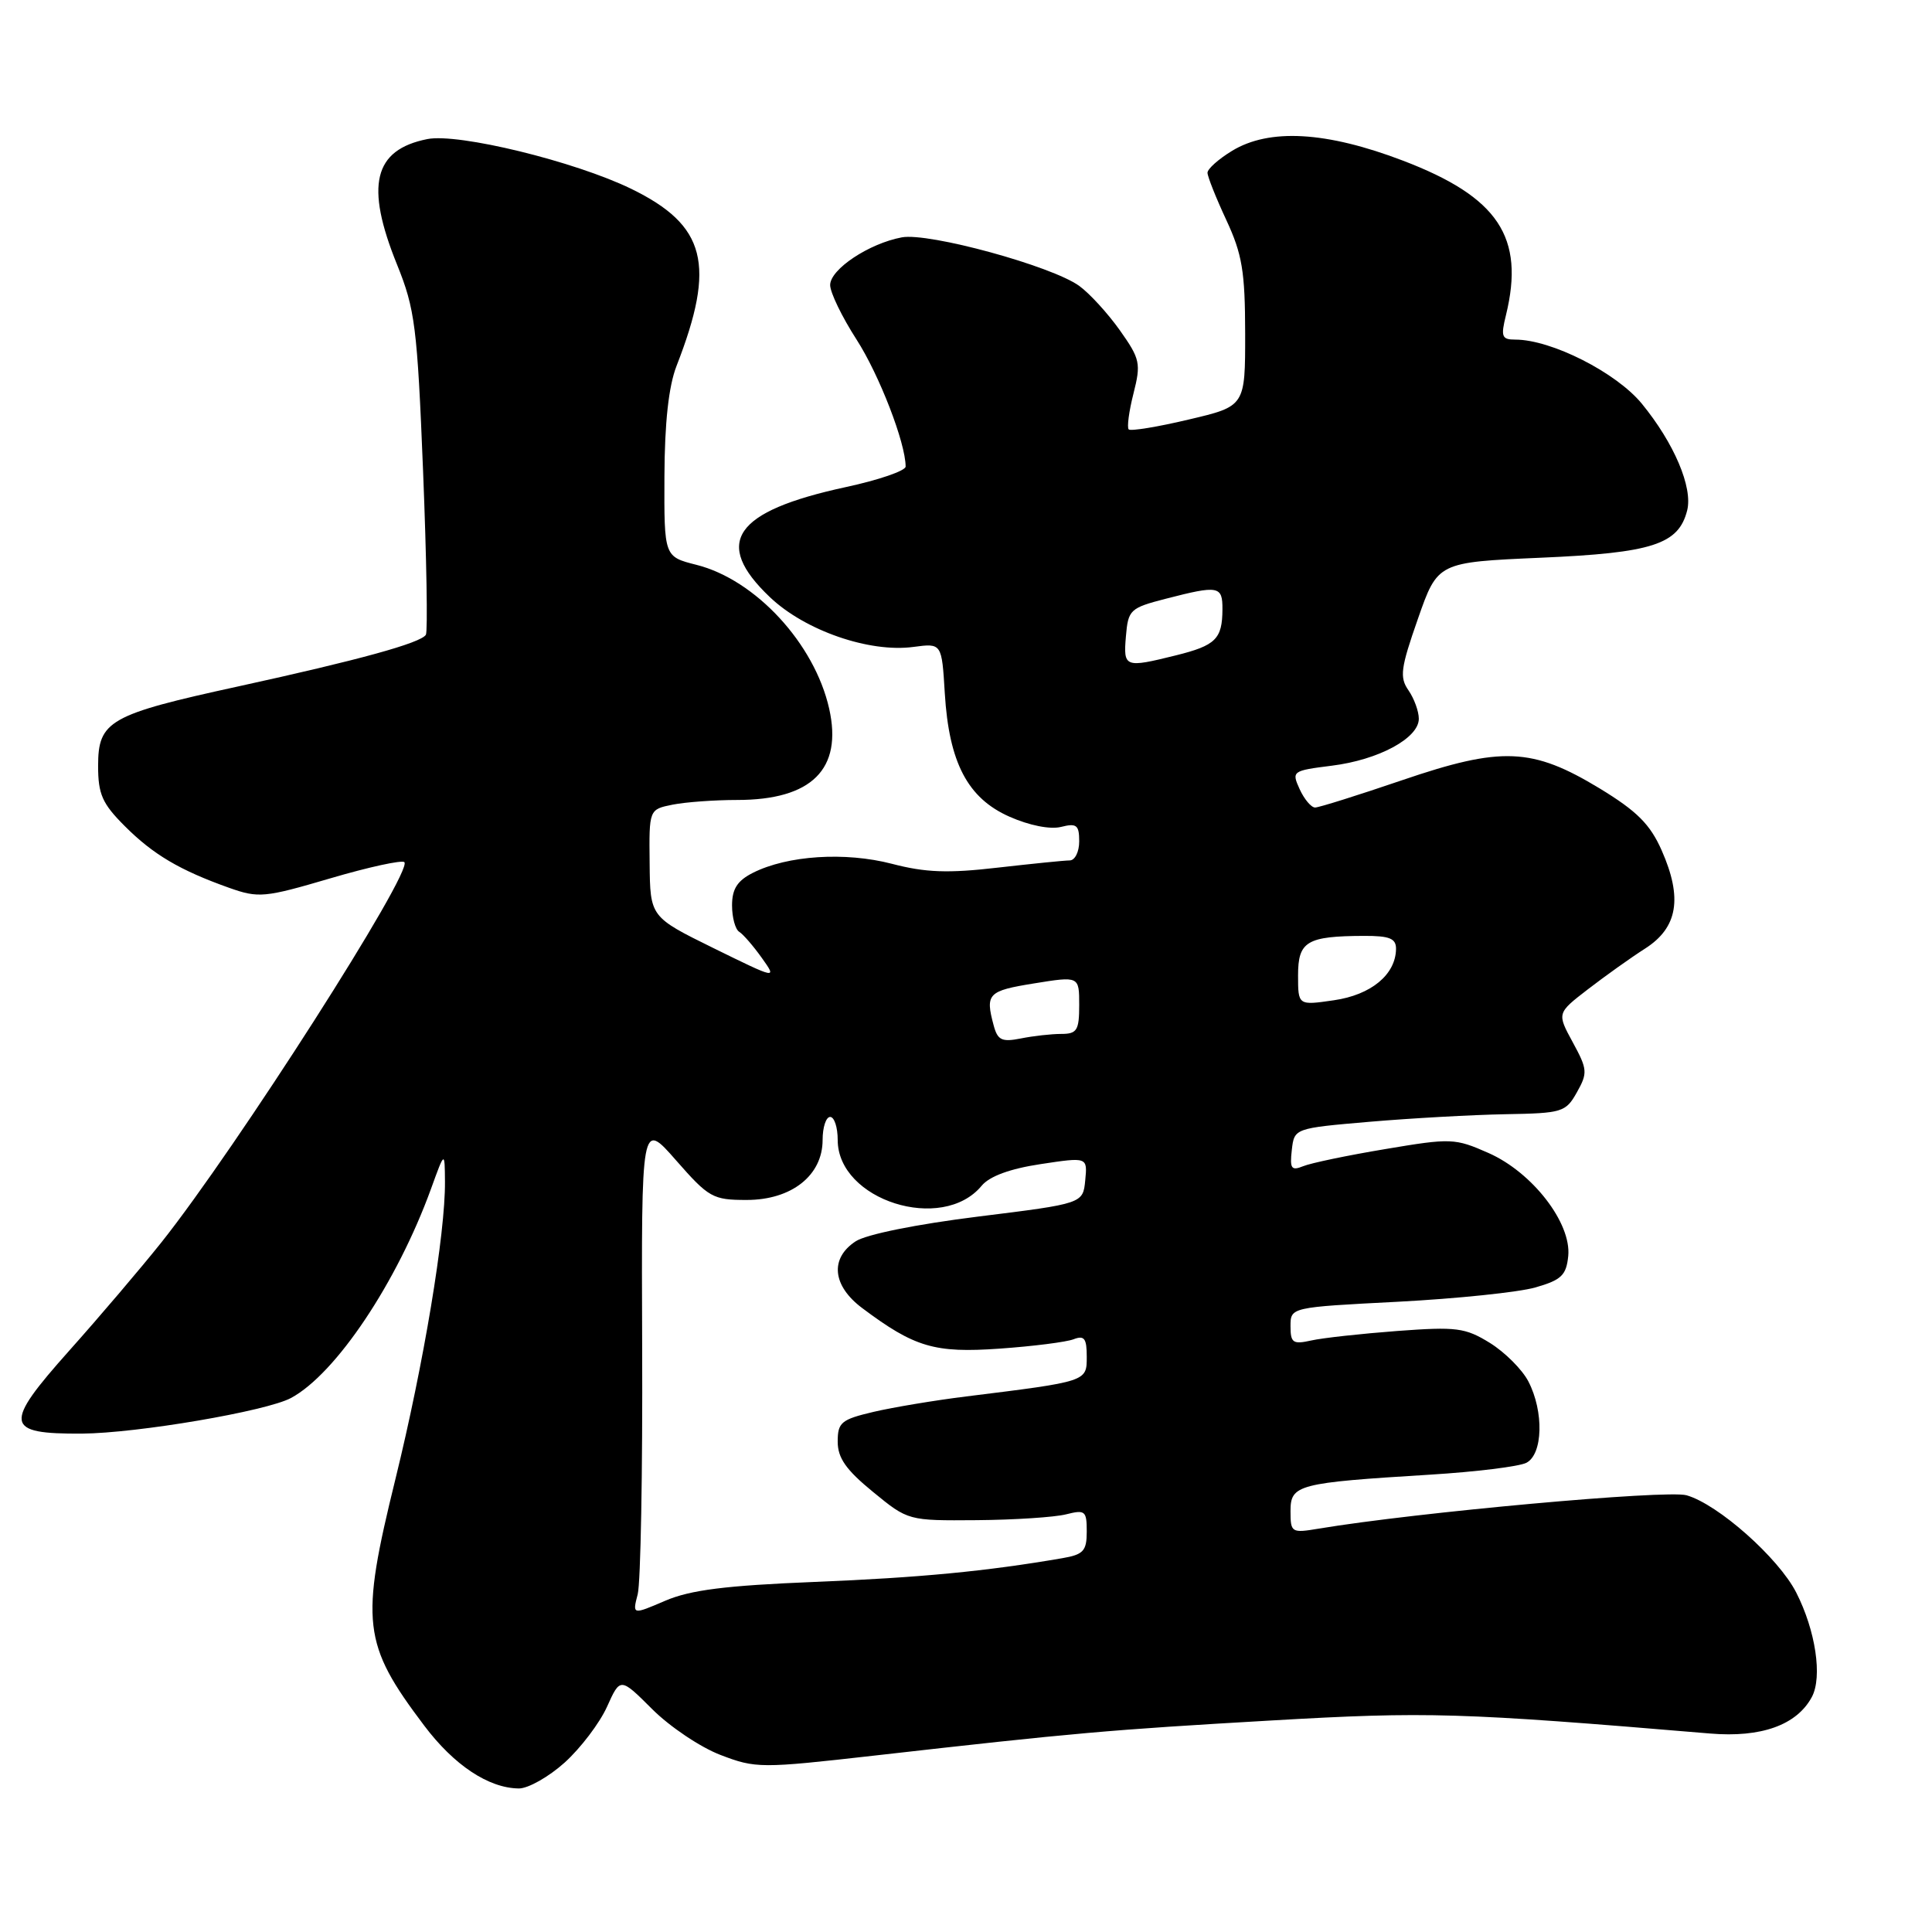 <?xml version="1.0" encoding="UTF-8" standalone="no"?>
<!DOCTYPE svg PUBLIC "-//W3C//DTD SVG 1.1//EN" "http://www.w3.org/Graphics/SVG/1.1/DTD/svg11.dtd" >
<svg xmlns="http://www.w3.org/2000/svg" xmlns:xlink="http://www.w3.org/1999/xlink" version="1.1" viewBox="0 0 256 256">
 <g >
 <path fill="currentColor"
d=" M 74.83 233.54 C 76.94 231.63 79.46 228.31 80.43 226.16 C 82.19 222.25 82.19 222.25 86.42 226.47 C 88.75 228.80 92.82 231.53 95.47 232.54 C 100.14 234.33 100.82 234.33 115.90 232.62 C 142.45 229.61 146.86 229.22 168.50 227.97 C 189.15 226.78 193.36 226.91 226.59 229.70 C 233.37 230.27 238.08 228.58 240.08 224.86 C 241.50 222.20 240.58 216.06 238.01 211.02 C 235.66 206.42 227.64 199.31 223.47 198.13 C 220.81 197.39 187.70 200.39 174.75 202.55 C 171.12 203.16 171.00 203.08 171.00 200.22 C 171.00 196.72 171.95 196.48 189.50 195.40 C 195.55 195.03 201.29 194.32 202.25 193.83 C 204.45 192.70 204.59 187.04 202.52 183.05 C 201.71 181.48 199.42 179.19 197.43 177.95 C 194.14 175.92 193.00 175.78 185.15 176.36 C 180.39 176.72 175.26 177.28 173.75 177.62 C 171.32 178.16 171.00 177.94 171.00 175.73 C 171.00 173.22 171.00 173.22 185.21 172.49 C 193.02 172.08 201.23 171.23 203.46 170.59 C 206.90 169.60 207.54 168.98 207.80 166.43 C 208.23 162.05 203.05 155.35 197.24 152.78 C 192.78 150.81 192.27 150.79 183.55 152.26 C 178.57 153.09 173.68 154.11 172.67 154.53 C 171.11 155.16 170.89 154.85 171.17 152.39 C 171.50 149.50 171.50 149.50 181.50 148.64 C 187.00 148.17 195.08 147.72 199.45 147.64 C 207.03 147.51 207.47 147.37 208.95 144.73 C 210.39 142.17 210.35 141.69 208.40 138.11 C 206.30 134.25 206.30 134.25 210.40 131.09 C 212.66 129.35 216.07 126.91 218.00 125.68 C 222.32 122.91 222.97 118.99 220.18 112.68 C 218.65 109.22 216.92 107.49 211.98 104.48 C 203.02 99.05 198.97 98.88 185.76 103.39 C 179.95 105.37 174.77 107.00 174.26 107.00 C 173.74 107.00 172.82 105.90 172.21 104.57 C 171.13 102.19 171.22 102.12 176.46 101.46 C 182.67 100.69 188.00 97.81 188.00 95.24 C 188.00 94.25 187.38 92.56 186.63 91.47 C 185.43 89.75 185.59 88.54 187.88 82.00 C 190.50 74.50 190.50 74.50 204.19 73.90 C 218.96 73.26 222.42 72.14 223.56 67.63 C 224.32 64.58 221.83 58.72 217.55 53.49 C 214.16 49.36 205.56 45.00 200.79 45.00 C 198.99 45.00 198.84 44.61 199.55 41.75 C 202.07 31.42 198.53 26.11 185.91 21.29 C 175.75 17.41 168.19 16.98 163.25 19.99 C 161.46 21.08 160.00 22.38 160.00 22.89 C 160.00 23.39 161.12 26.21 162.49 29.15 C 164.60 33.68 164.98 35.98 164.99 44.16 C 165.00 53.83 165.00 53.83 157.51 55.59 C 153.40 56.57 149.82 57.15 149.56 56.90 C 149.31 56.64 149.59 54.51 150.19 52.15 C 151.20 48.16 151.08 47.57 148.39 43.77 C 146.80 41.53 144.38 38.88 143.00 37.88 C 139.34 35.24 123.08 30.79 119.50 31.45 C 115.15 32.26 110.00 35.68 110.00 37.77 C 110.00 38.76 111.57 42.00 113.49 44.98 C 116.51 49.67 120.00 58.70 120.00 61.82 C 120.00 62.38 116.42 63.61 112.04 64.55 C 97.25 67.75 94.40 71.89 102.02 79.13 C 106.66 83.55 115.20 86.51 121.04 85.72 C 124.79 85.22 124.79 85.22 125.19 91.86 C 125.75 101.06 128.22 105.77 133.77 108.22 C 136.39 109.38 139.15 109.93 140.59 109.57 C 142.66 109.05 143.00 109.32 143.00 111.48 C 143.00 112.87 142.44 114.00 141.75 114.01 C 141.06 114.01 136.75 114.45 132.17 114.97 C 125.61 115.73 122.63 115.62 118.19 114.46 C 111.99 112.85 104.34 113.34 99.75 115.66 C 97.70 116.70 97.00 117.79 97.00 119.97 C 97.00 121.57 97.43 123.15 97.95 123.47 C 98.48 123.80 99.82 125.35 100.94 126.92 C 102.97 129.77 102.97 129.77 94.56 125.64 C 86.15 121.50 86.15 121.50 86.08 114.38 C 86.00 107.25 86.00 107.25 89.13 106.62 C 90.84 106.28 94.69 106.00 97.67 106.00 C 107.56 106.00 111.67 101.92 109.87 93.90 C 107.93 85.28 100.11 76.81 92.27 74.84 C 88.00 73.76 88.00 73.76 88.04 63.13 C 88.07 55.98 88.60 51.19 89.64 48.50 C 94.89 35.04 93.56 29.86 83.64 25.02 C 76.16 21.38 60.72 17.61 56.62 18.43 C 49.50 19.85 48.36 24.57 52.61 35.06 C 54.99 40.95 55.29 43.28 56.06 62.42 C 56.52 73.93 56.69 83.69 56.43 84.11 C 55.76 85.20 47.55 87.46 31.58 90.95 C 14.48 94.68 13.00 95.52 13.00 101.49 C 13.00 105.24 13.55 106.48 16.52 109.45 C 20.29 113.23 23.82 115.31 30.36 117.64 C 34.26 119.02 35.05 118.95 43.75 116.39 C 48.84 114.89 53.26 113.93 53.58 114.24 C 54.77 115.44 31.33 152.12 21.38 164.63 C 18.69 168.00 13.21 174.45 9.19 178.95 C 0.40 188.81 0.59 190.02 10.87 189.96 C 18.18 189.91 35.32 186.99 38.56 185.24 C 44.51 182.04 52.61 169.92 57.12 157.50 C 58.93 152.50 58.93 152.50 58.96 156.57 C 59.02 163.43 56.14 180.75 52.40 195.97 C 47.71 215.03 48.03 217.81 56.20 228.64 C 60.16 233.90 64.74 236.94 68.75 236.98 C 69.98 236.99 72.72 235.44 74.83 233.54 Z  M 84.50 211.24 C 84.89 209.73 85.16 195.00 85.09 178.50 C 84.98 148.50 84.98 148.50 89.58 153.75 C 93.92 158.70 94.45 159.00 98.94 159.00 C 104.89 159.00 109.00 155.75 109.00 151.05 C 109.00 149.37 109.45 148.00 110.00 148.00 C 110.55 148.00 111.00 149.37 111.00 151.05 C 111.00 159.04 124.86 163.44 130.08 157.11 C 131.12 155.86 133.83 154.86 137.89 154.25 C 144.10 153.31 144.10 153.31 143.80 156.39 C 143.50 159.48 143.50 159.48 129.63 161.20 C 121.43 162.22 114.79 163.56 113.38 164.48 C 109.93 166.74 110.29 170.37 114.25 173.33 C 121.19 178.53 123.84 179.31 132.46 178.70 C 136.88 178.39 141.29 177.83 142.25 177.46 C 143.68 176.91 144.00 177.34 144.00 179.77 C 144.00 183.08 144.10 183.04 128.00 185.04 C 123.88 185.55 118.36 186.47 115.75 187.08 C 111.46 188.09 111.00 188.48 111.00 191.03 C 111.00 193.19 112.11 194.77 115.67 197.68 C 120.33 201.50 120.33 201.50 129.42 201.43 C 134.41 201.39 139.74 201.04 141.25 200.66 C 143.79 200.02 144.00 200.19 144.00 202.94 C 144.00 205.51 143.56 205.99 140.75 206.47 C 130.72 208.20 121.86 209.05 108.00 209.61 C 96.13 210.09 91.48 210.68 88.14 212.11 C 83.79 213.98 83.79 213.98 84.50 211.24 Z  M 131.66 135.85 C 130.54 131.68 130.91 131.29 137.00 130.31 C 143.00 129.34 143.00 129.34 143.00 133.17 C 143.00 136.53 142.71 137.00 140.62 137.00 C 139.32 137.00 136.91 137.27 135.27 137.60 C 132.74 138.10 132.19 137.84 131.66 135.85 Z  M 172.00 129.23 C 172.00 124.73 173.16 124.04 180.75 124.01 C 184.14 124.00 185.00 124.35 184.98 125.75 C 184.93 129.14 181.68 131.83 176.75 132.54 C 172.00 133.23 172.00 133.23 172.00 129.23 Z  M 149.19 84.31 C 149.49 80.79 149.73 80.56 154.50 79.33 C 161.48 77.53 162.00 77.63 161.98 80.75 C 161.96 84.67 161.09 85.53 155.81 86.84 C 149.03 88.52 148.84 88.45 149.19 84.31 Z "/>
</g>
</svg>